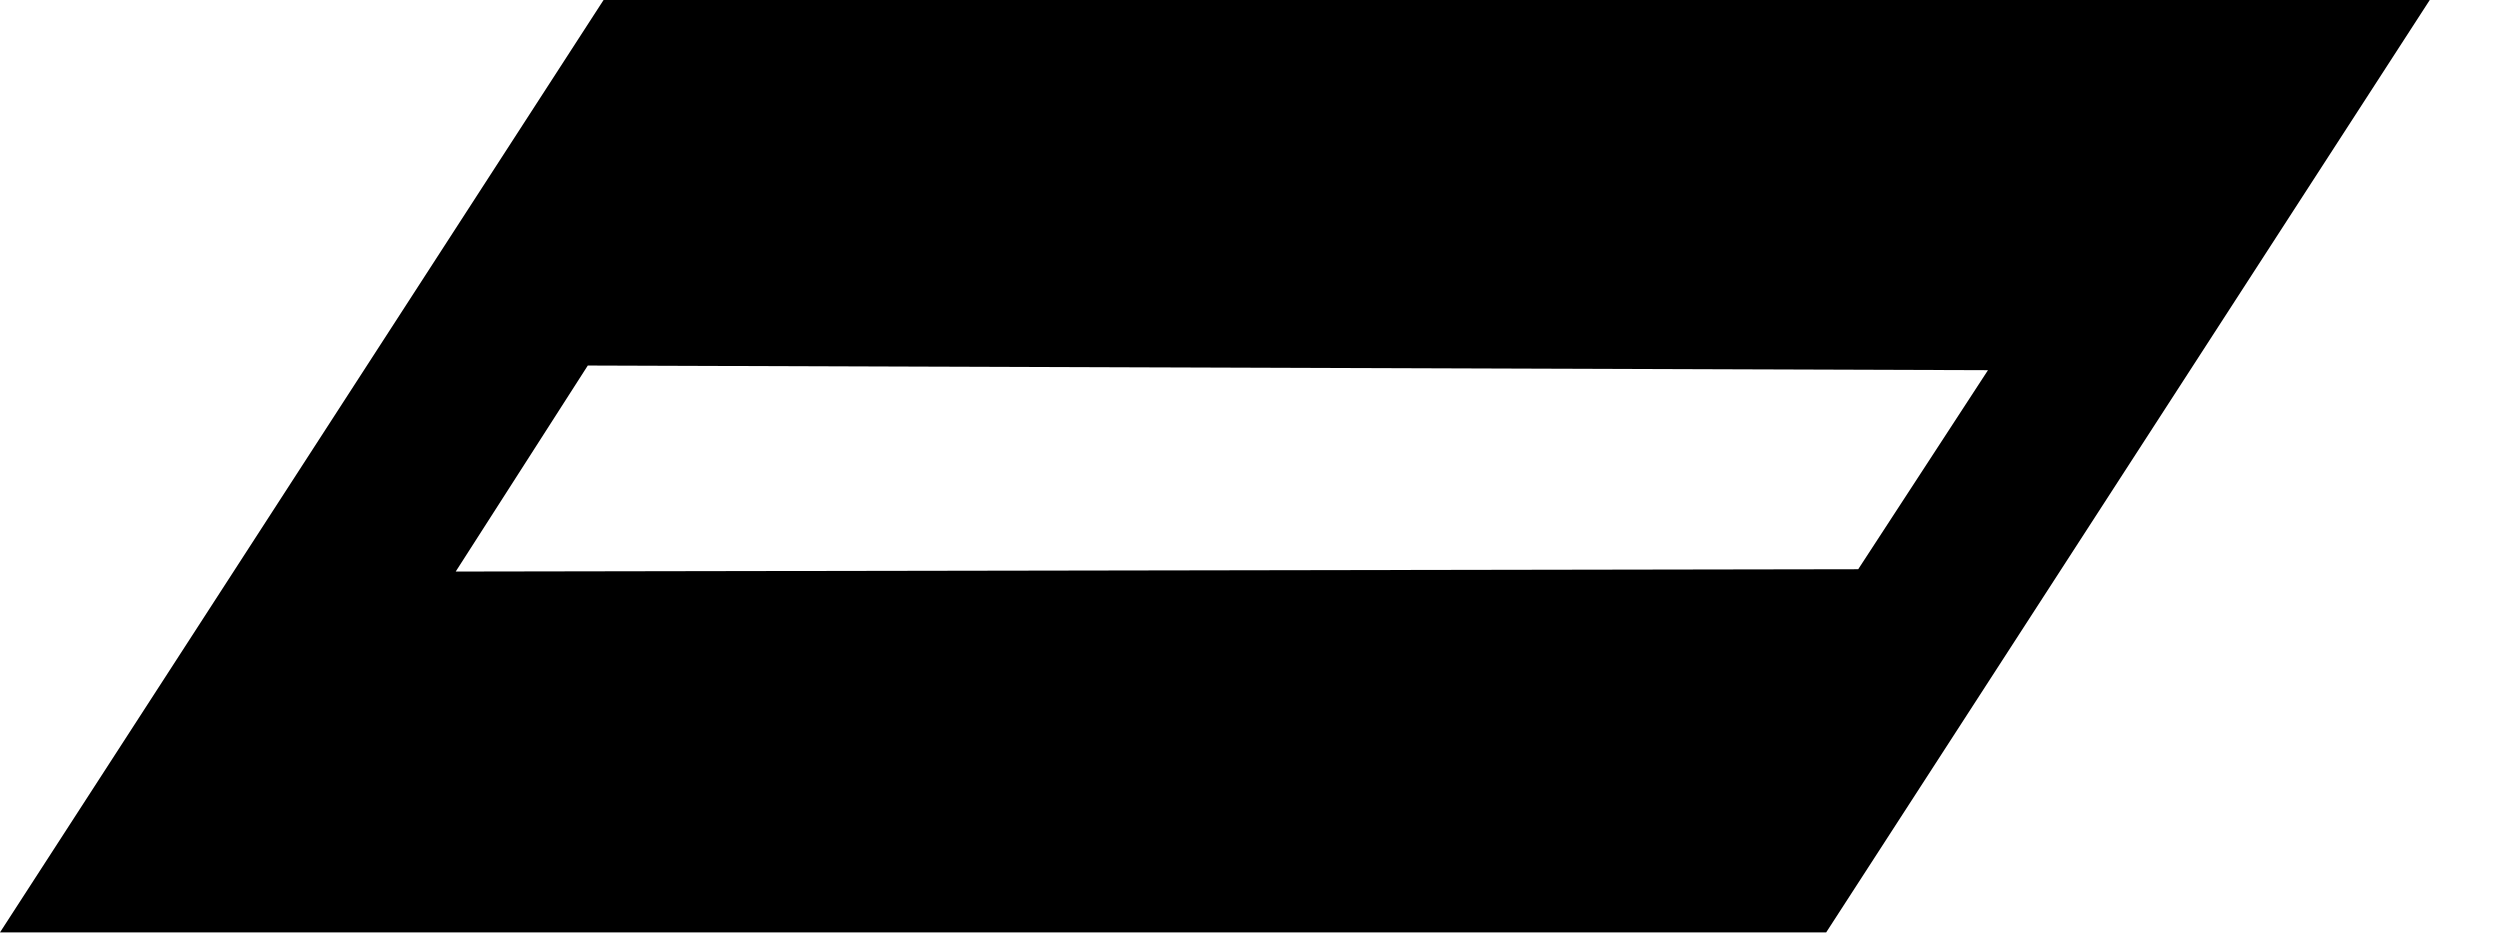 <?xml version="1.0" encoding="utf-8"?>
<!DOCTYPE svg PUBLIC "-//W3C//DTD SVG 1.1//EN" "http://www.w3.org/Graphics/SVG/1.1/DTD/svg11.dtd">
<svg width="42" height="16" xmlns:xlink="http://www.w3.org/1999/xlink" xmlns:xml="http://www.w3.org/XML/1998/namespace" version="1.1" xmlns="http://www.w3.org/2000/svg">
  <g transform="translate(21, 8)" id="ToCenterGroup">
    <g transform="translate(0, 0)" id="TranslateGroup">
      <g transform="scale(1)" id="ScaleGroup">
        <g transform="scale(1)" id="InversionGroup">
          <g transform="rotate(0, 0, 0)" id="RotateGroup">
            <g transform="translate(-21, -8)" id="ToOriginGroup">
              <rect x="0" y="0" width="42" height="16" id="RawSize" style="fill:none;" />
              <path d="M30.68 15.664 L40.82 0 L10.14 0 L0 15.664 L30.68 15.664 z M33.398 6.219 L31.218 9.563 L7.656 9.602 L9.875 6.141 L33.398 6.219 z" />
            </g>
          </g>
        </g>
      </g>
    </g>
  </g>
</svg>